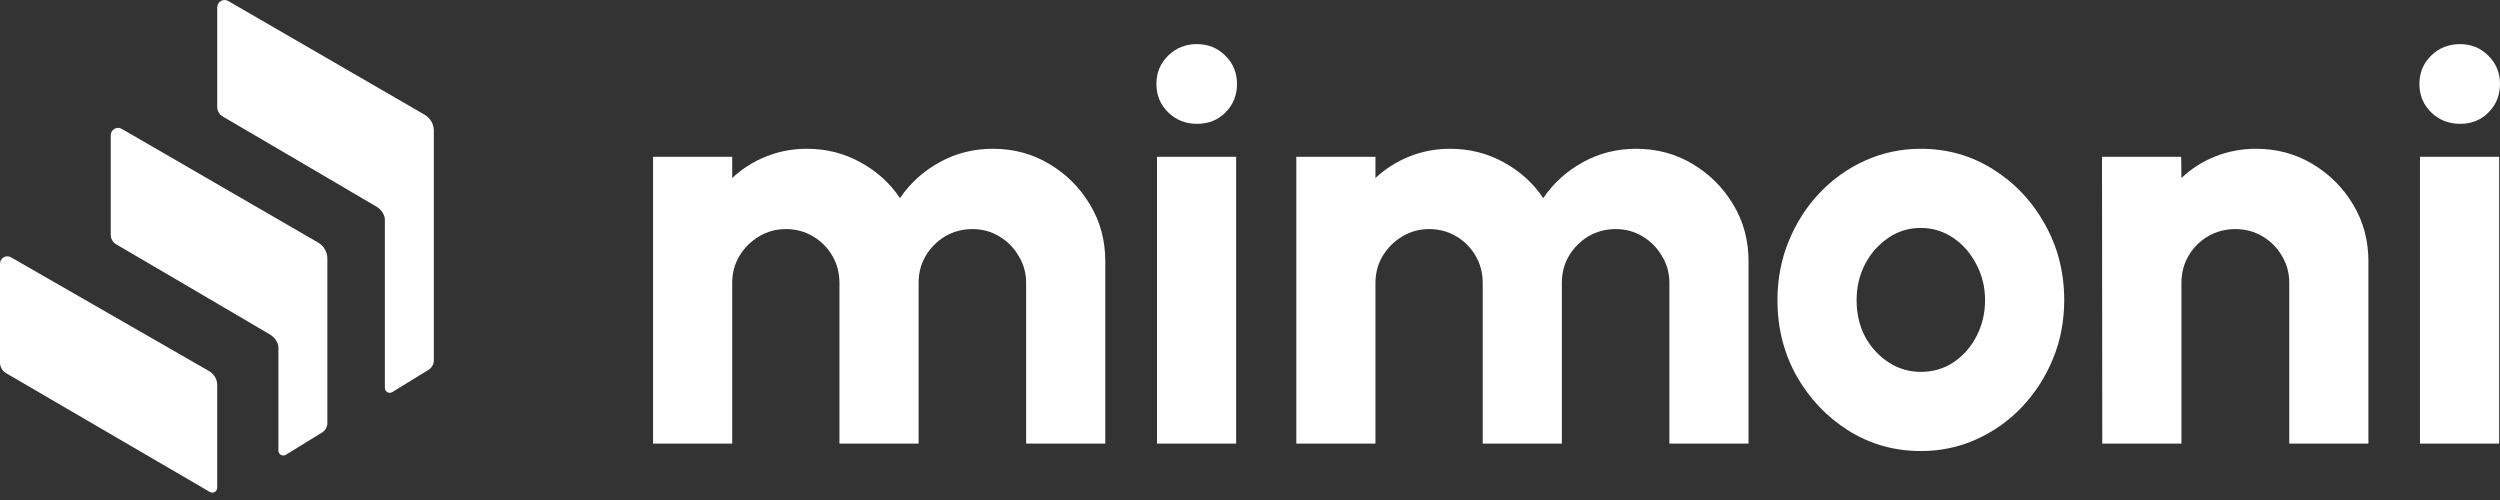 <svg width="210" height="42" viewBox="0 0 210 42" fill="none" xmlns="http://www.w3.org/2000/svg">
<rect x="0" y="0" width="210" height="42" fill="#333333" stroke="none"/>
<path d="M0 22.15V30.453C0 30.822 0.195 31.162 0.512 31.347L17.629 41.326C17.903 41.486 18.246 41.287 18.246 40.969V32.344C18.246 31.862 17.989 31.417 17.573 31.178L0.923 21.612C0.512 21.376 0 21.674 0 22.15Z" fill="white"/>
<path d="M9.303 11.362V19.721C9.303 20.052 9.477 20.357 9.761 20.524C14.04 23.029 21.918 27.643 22.512 28.002C23.129 28.311 23.386 28.828 23.386 29.189V37.85C23.386 38.173 23.738 38.371 24.012 38.202L27.056 36.329C27.331 36.16 27.498 35.86 27.498 35.537V21.719C27.498 21.165 27.204 20.653 26.726 20.377L10.228 10.825C9.817 10.587 9.303 10.885 9.303 11.362Z" fill="white"/>
<path d="M18.246 0.621V8.98C18.246 9.311 18.42 9.616 18.704 9.783C22.983 12.288 30.861 16.902 31.456 17.261C32.072 17.57 32.329 18.087 32.329 18.448V32.583C32.329 32.906 32.681 33.104 32.955 32.935L35.999 31.062C36.274 30.893 36.441 30.593 36.441 30.269V10.978C36.441 10.424 36.147 9.912 35.669 9.636L19.171 0.084C18.76 -0.154 18.246 0.144 18.246 0.621Z" fill="white"/>
<path d="M54.857 37.26V13.172H61.505V14.955C62.324 14.184 63.272 13.582 64.347 13.148C65.423 12.715 66.564 12.498 67.768 12.498C69.406 12.498 70.907 12.875 72.272 13.63C73.653 14.385 74.761 15.389 75.597 16.641C76.448 15.389 77.556 14.385 78.921 13.63C80.286 12.875 81.779 12.498 83.401 12.498C85.151 12.498 86.733 12.924 88.146 13.775C89.576 14.626 90.716 15.766 91.567 17.195C92.418 18.608 92.843 20.19 92.843 21.94V37.26H86.195V23.771C86.195 22.936 85.986 22.181 85.569 21.507C85.167 20.816 84.629 20.27 83.955 19.869C83.281 19.451 82.526 19.243 81.691 19.243C80.856 19.243 80.093 19.443 79.402 19.845C78.728 20.246 78.182 20.792 77.764 21.483C77.363 22.157 77.162 22.92 77.162 23.771V37.26H70.514V23.771C70.514 22.92 70.313 22.157 69.912 21.483C69.51 20.792 68.964 20.246 68.274 19.845C67.599 19.443 66.844 19.243 66.01 19.243C65.191 19.243 64.436 19.451 63.745 19.869C63.071 20.27 62.525 20.816 62.107 21.507C61.706 22.181 61.505 22.936 61.505 23.771V37.26H54.857Z" fill="white"/>
<path d="M97.188 13.172H103.836V37.26H97.188V13.172ZM100.56 10.402C99.596 10.402 98.785 10.081 98.127 9.439C97.469 8.796 97.139 8.002 97.139 7.054C97.139 6.107 97.469 5.312 98.127 4.669C98.785 4.027 99.588 3.706 100.536 3.706C101.483 3.706 102.278 4.027 102.92 4.669C103.579 5.312 103.908 6.107 103.908 7.054C103.908 8.002 103.587 8.796 102.944 9.439C102.318 10.081 101.523 10.402 100.56 10.402Z" fill="white"/>
<path d="M108.891 37.26V13.172H115.539V14.955C116.358 14.184 117.305 13.582 118.381 13.148C119.457 12.715 120.597 12.498 121.802 12.498C123.44 12.498 124.941 12.875 126.306 13.63C127.687 14.385 128.795 15.389 129.63 16.641C130.482 15.389 131.59 14.385 132.955 13.63C134.32 12.875 135.813 12.498 137.435 12.498C139.185 12.498 140.767 12.924 142.18 13.775C143.609 14.626 144.75 15.766 145.601 17.195C146.452 18.608 146.877 20.19 146.877 21.94V37.26H140.229V23.771C140.229 22.936 140.02 22.181 139.603 21.507C139.201 20.816 138.663 20.27 137.989 19.869C137.314 19.451 136.56 19.243 135.725 19.243C134.89 19.243 134.127 19.443 133.436 19.845C132.762 20.246 132.216 20.792 131.798 21.483C131.397 22.157 131.196 22.92 131.196 23.771V37.26H124.548V23.771C124.548 22.92 124.347 22.157 123.946 21.483C123.544 20.792 122.998 20.246 122.308 19.845C121.633 19.443 120.879 19.243 120.043 19.243C119.224 19.243 118.47 19.451 117.779 19.869C117.105 20.27 116.559 20.816 116.141 21.507C115.74 22.181 115.539 22.936 115.539 23.771V37.26H108.891Z" fill="white"/>
<path d="M161.35 37.887C159.134 37.887 157.11 37.316 155.28 36.176C153.465 35.036 152.012 33.511 150.92 31.6C149.844 29.673 149.306 27.545 149.306 25.216C149.306 23.45 149.619 21.804 150.245 20.278C150.871 18.737 151.731 17.388 152.823 16.232C153.931 15.059 155.215 14.144 156.677 13.486C158.138 12.827 159.696 12.498 161.35 12.498C163.566 12.498 165.581 13.068 167.396 14.208C169.226 15.348 170.68 16.882 171.756 18.809C172.848 20.736 173.394 22.872 173.394 25.216C173.394 26.967 173.08 28.605 172.454 30.13C171.828 31.656 170.961 33.005 169.853 34.177C168.761 35.333 167.484 36.241 166.023 36.899C164.577 37.557 163.02 37.887 161.35 37.887ZM161.35 31.238C162.377 31.238 163.301 30.965 164.12 30.419C164.939 29.857 165.581 29.119 166.047 28.203C166.512 27.288 166.745 26.292 166.745 25.216C166.745 24.108 166.496 23.097 165.999 22.181C165.517 21.25 164.866 20.511 164.047 19.965C163.229 19.419 162.329 19.146 161.35 19.146C160.338 19.146 159.423 19.427 158.604 19.989C157.785 20.551 157.134 21.29 156.653 22.205C156.187 23.121 155.954 24.124 155.954 25.216C155.954 26.357 156.195 27.384 156.677 28.3C157.174 29.199 157.833 29.913 158.652 30.443C159.471 30.973 160.37 31.238 161.35 31.238Z" fill="white"/>
<path d="M198.946 21.94V37.26H192.298V23.771C192.298 22.92 192.089 22.157 191.671 21.483C191.27 20.792 190.724 20.246 190.033 19.845C189.359 19.443 188.604 19.243 187.769 19.243C186.934 19.243 186.171 19.443 185.481 19.845C184.79 20.246 184.244 20.792 183.843 21.483C183.441 22.157 183.241 22.92 183.241 23.771V37.26H176.592L176.568 13.172H183.217L183.241 14.955C184.044 14.184 184.983 13.582 186.059 13.148C187.151 12.715 188.299 12.498 189.503 12.498C191.254 12.498 192.836 12.924 194.249 13.775C195.678 14.626 196.818 15.766 197.669 17.195C198.52 18.608 198.946 20.19 198.946 21.94Z" fill="white"/>
<path d="M203.279 13.172H209.928V37.26H203.279V13.172ZM206.652 10.402C205.688 10.402 204.877 10.081 204.219 9.439C203.561 8.796 203.231 8.002 203.231 7.054C203.231 6.107 203.561 5.312 204.219 4.669C204.877 4.027 205.68 3.706 206.628 3.706C207.575 3.706 208.37 4.027 209.012 4.669C209.671 5.312 210 6.107 210 7.054C210 8.002 209.679 8.796 209.036 9.439C208.41 10.081 207.615 10.402 206.652 10.402Z" fill="white"/>
</svg>
